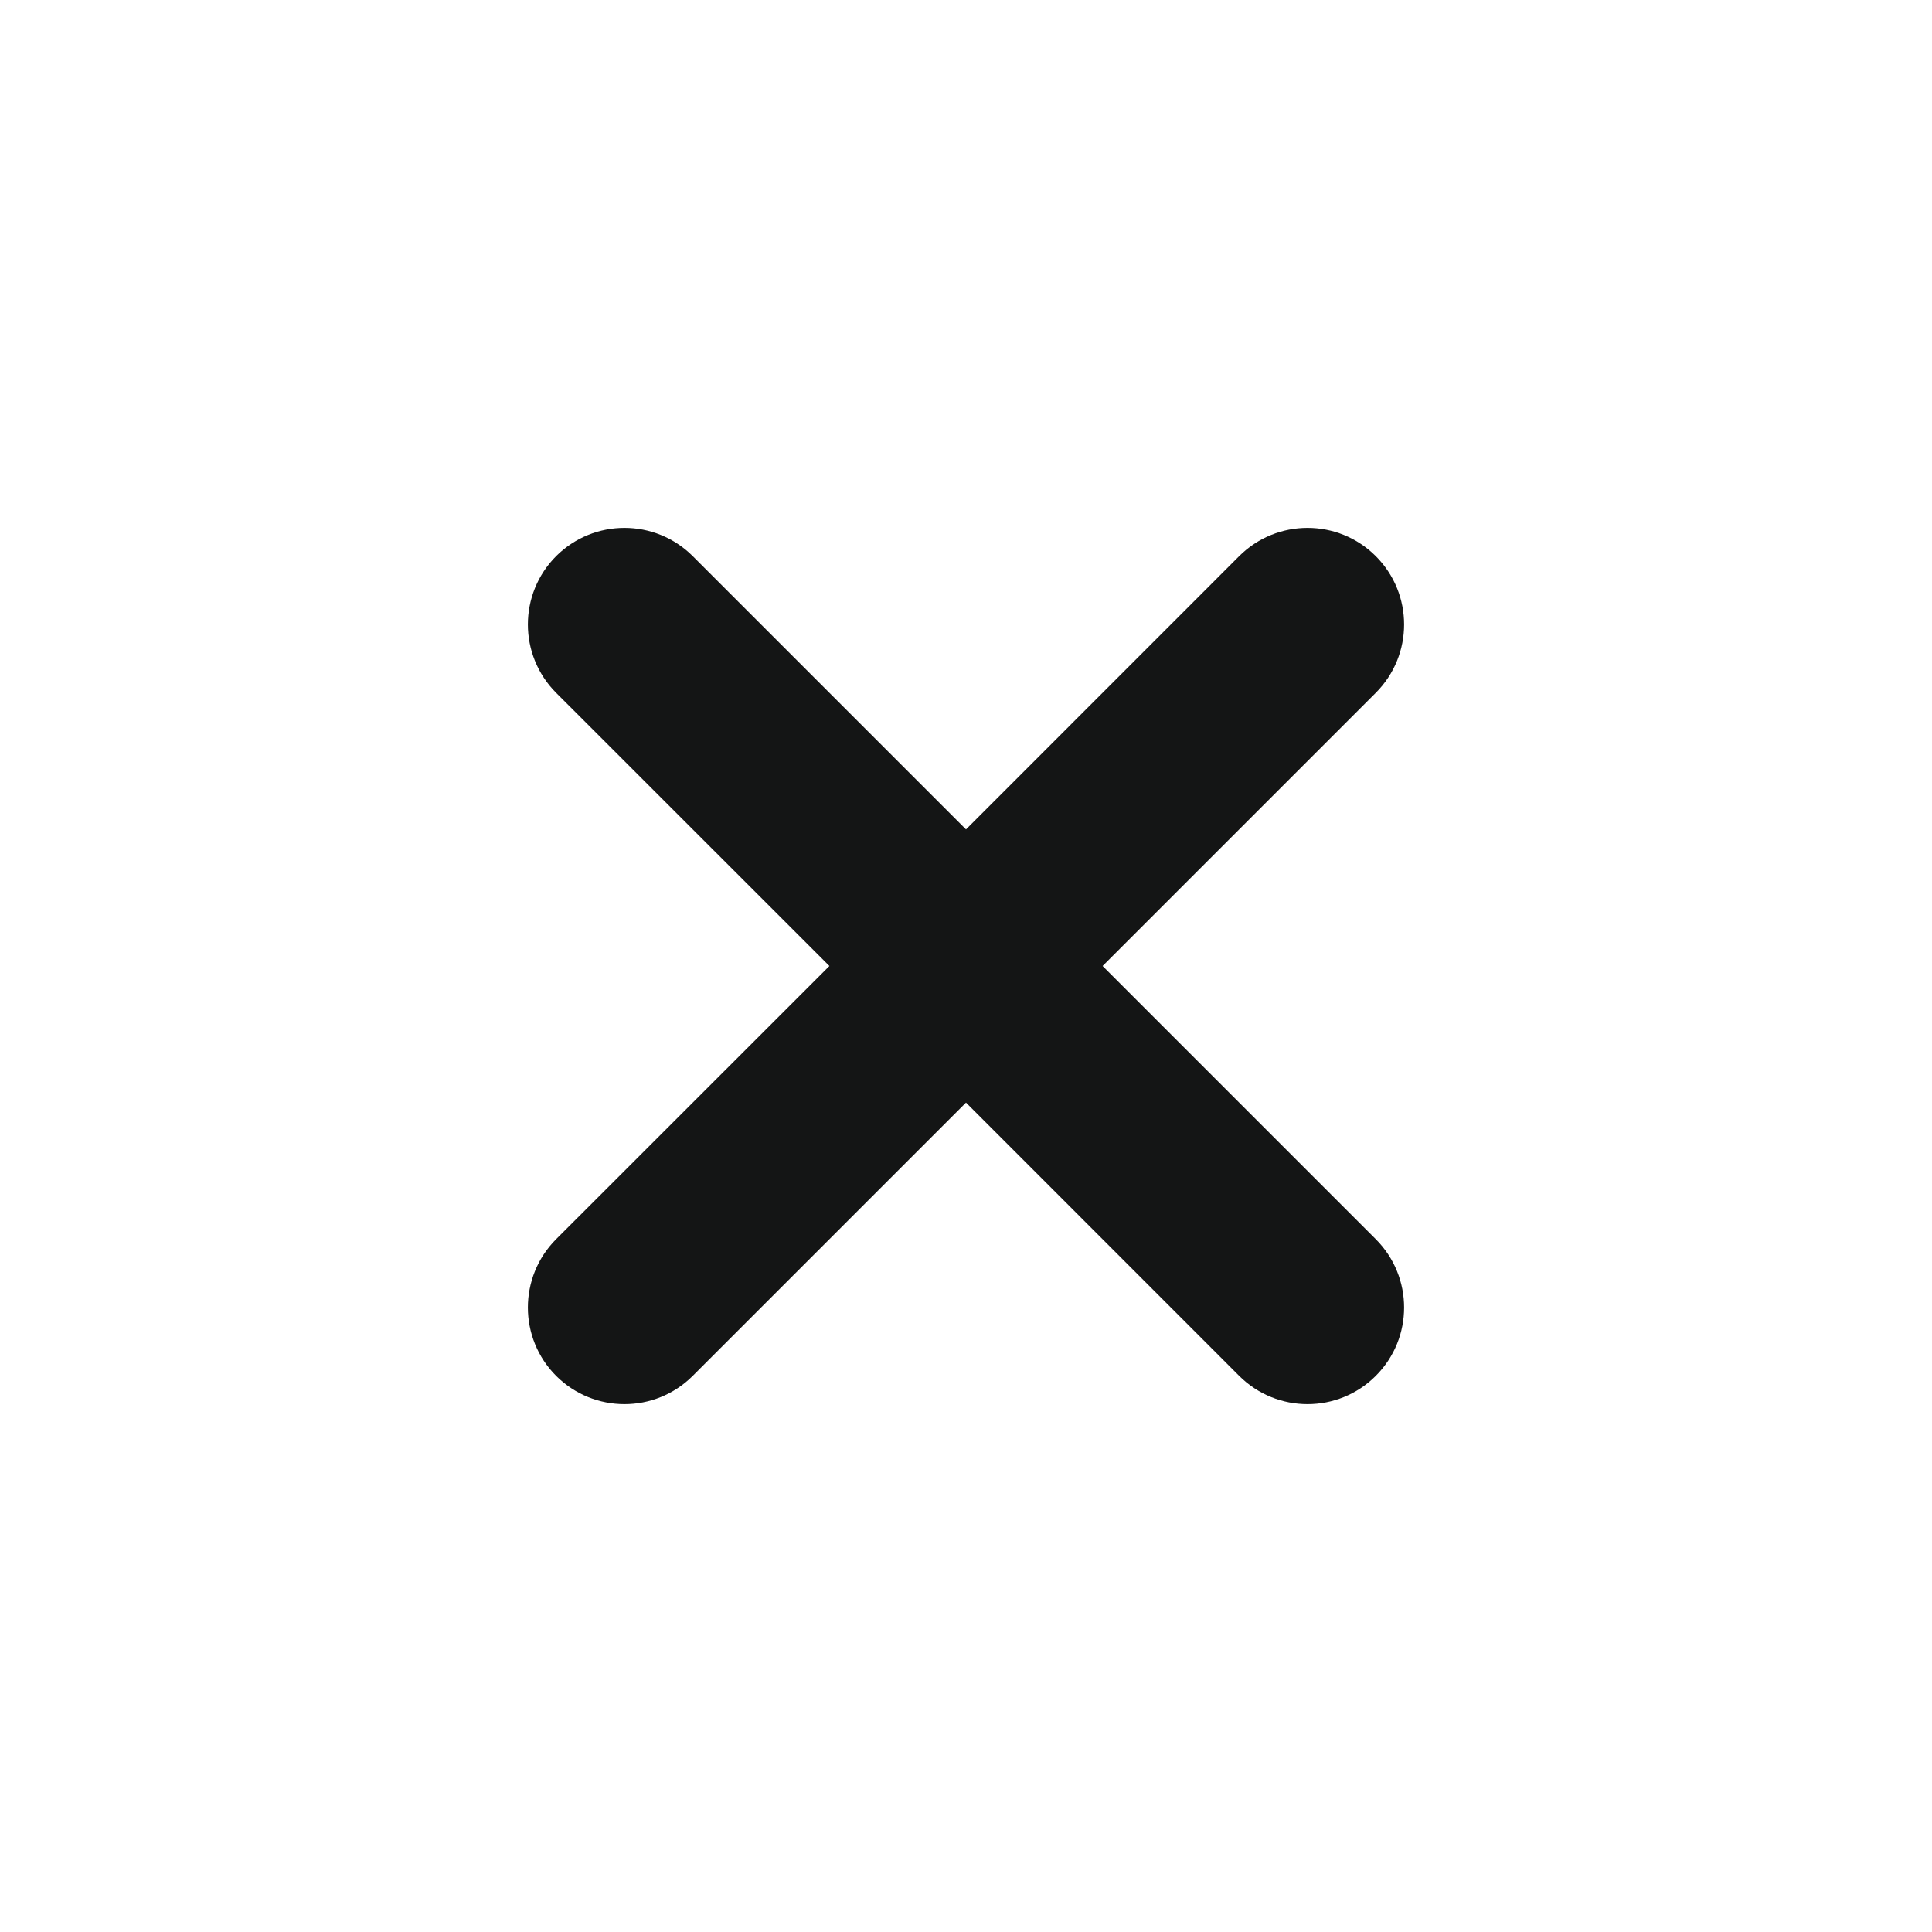 <svg width="20" height="20" viewBox="0 0 20 20" fill="none" xmlns="http://www.w3.org/2000/svg">
<path fill-rule="evenodd" clip-rule="evenodd" d="M5.757 5.757C6.148 5.367 6.781 5.367 7.171 5.757L10 8.586L12.828 5.757C13.219 5.367 13.852 5.367 14.242 5.757C14.633 6.148 14.633 6.781 14.242 7.172L11.414 10L14.242 12.828C14.633 13.219 14.633 13.852 14.242 14.243C13.852 14.633 13.219 14.633 12.828 14.243L10 11.414L7.171 14.243C6.781 14.633 6.148 14.633 5.757 14.243C5.367 13.852 5.367 13.219 5.757 12.828L8.586 10L5.757 7.172C5.367 6.781 5.367 6.148 5.757 5.757Z" fill="#141515"/>
</svg>
